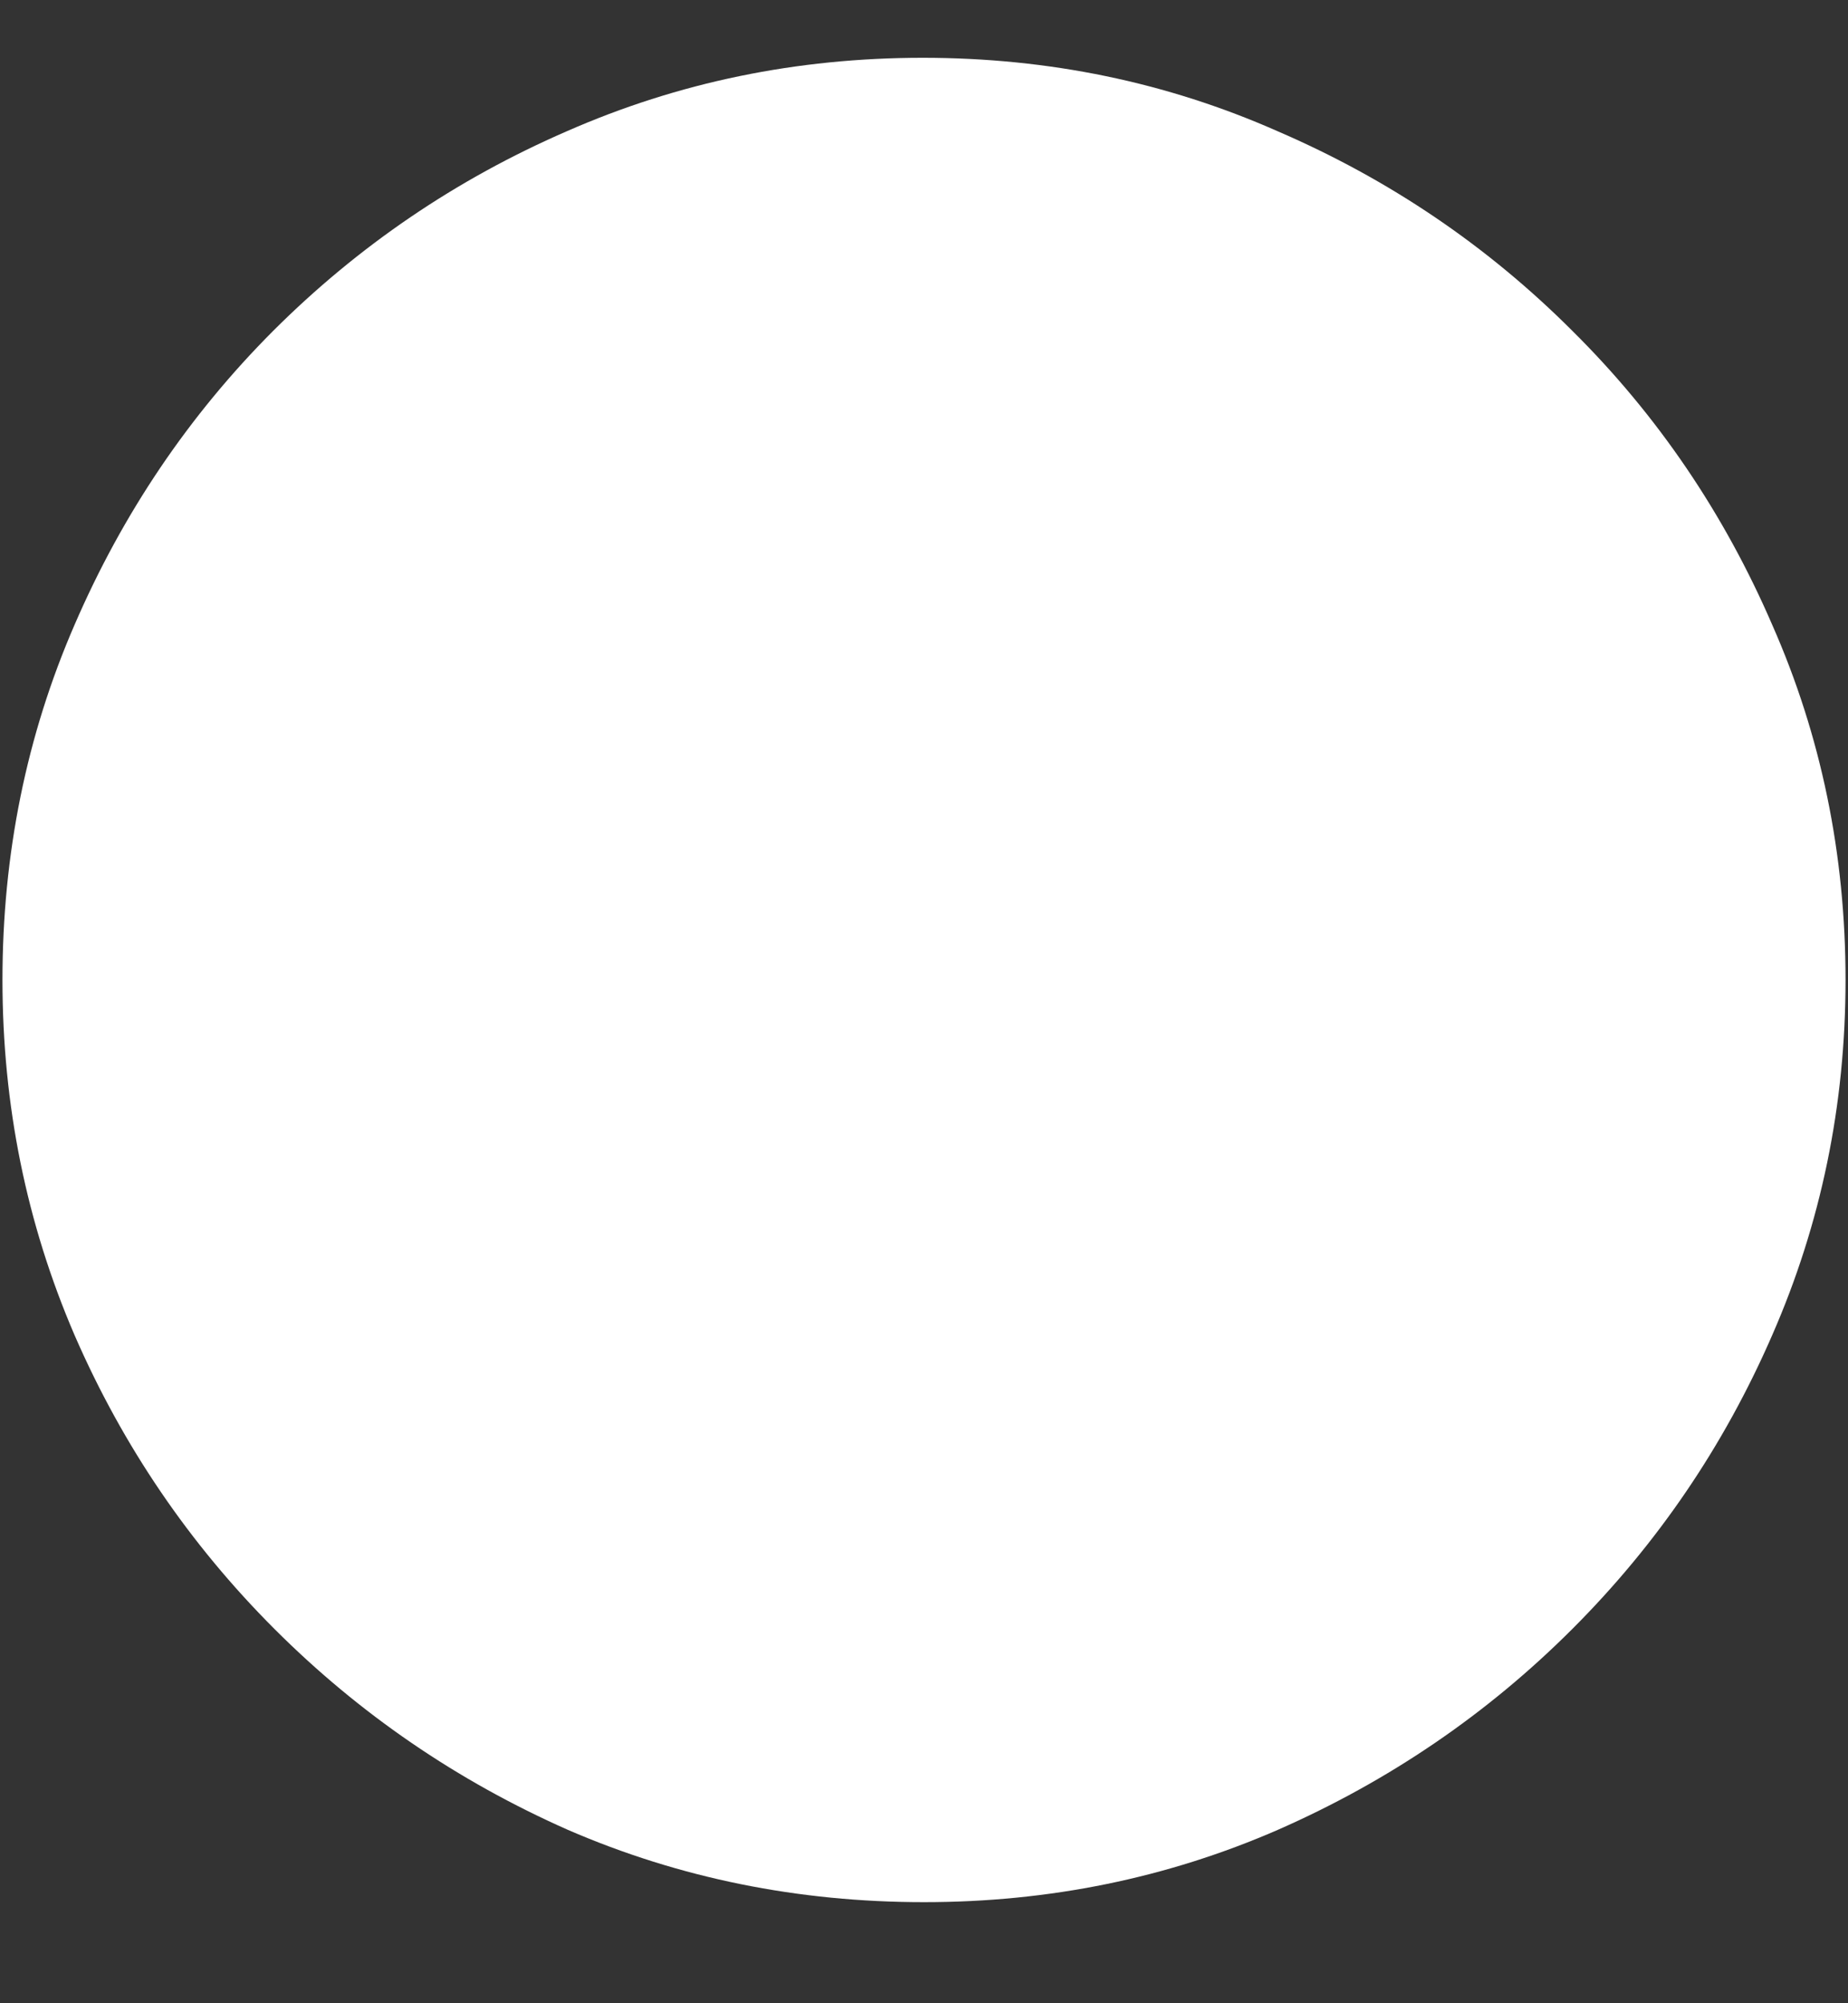 <svg width="12" height="13" viewBox="0 0 12 13" fill="none" xmlns="http://www.w3.org/2000/svg">
<rect x="0" y="0" width="12" height="13" fill="#333333" stroke="none"/>
<path d="M6 12.344C6.812 12.344 7.578 12.188 8.297 11.875C9.021 11.557 9.659 11.122 10.211 10.57C10.763 10.018 11.195 9.383 11.508 8.664C11.825 7.94 11.984 7.172 11.984 6.359C11.984 5.542 11.825 4.773 11.508 4.055C11.195 3.331 10.763 2.695 10.211 2.148C9.659 1.596 9.021 1.164 8.297 0.852C7.578 0.534 6.81 0.375 5.992 0.375C5.174 0.375 4.404 0.534 3.68 0.852C2.961 1.164 2.326 1.596 1.773 2.148C1.227 2.695 0.797 3.331 0.484 4.055C0.172 4.773 0.016 5.542 0.016 6.359C0.016 7.172 0.172 7.94 0.484 8.664C0.797 9.383 1.229 10.018 1.781 10.57C2.333 11.122 2.969 11.557 3.688 11.875C4.411 12.188 5.182 12.344 6 12.344Z" fill="white"/>
</svg>
